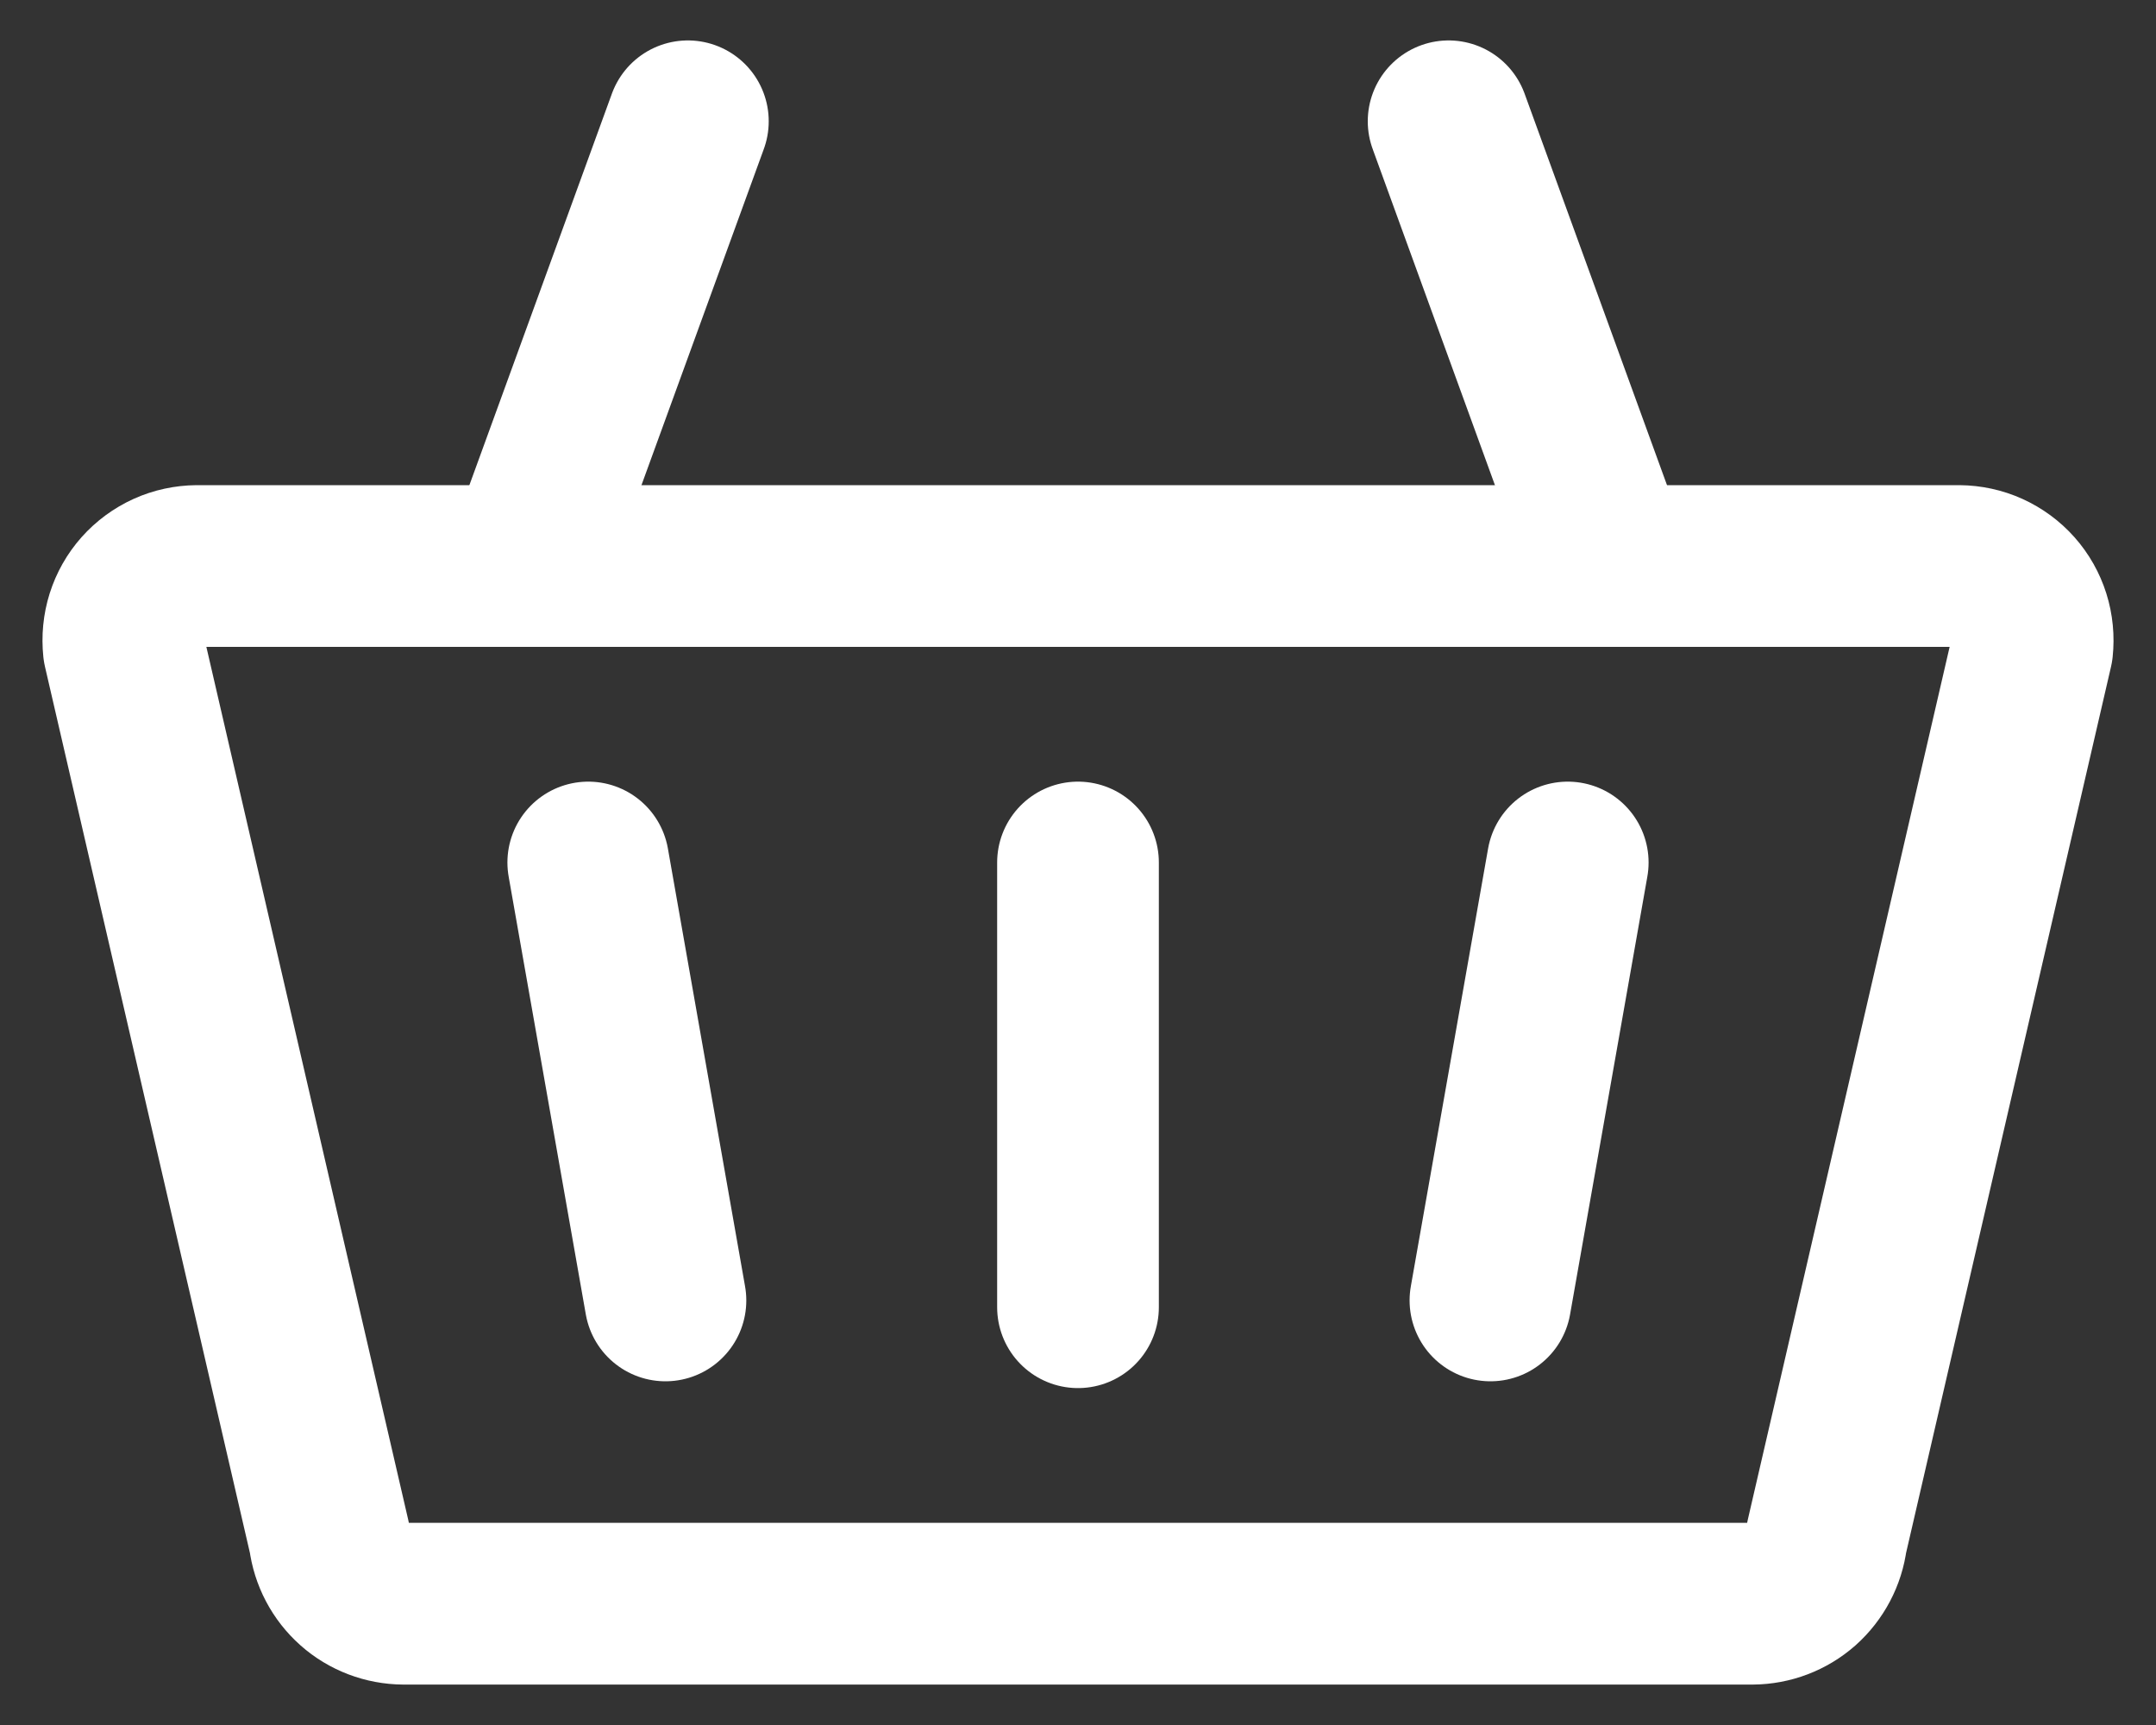 <svg width="20" height="16" viewBox="0 0 20 16" fill="none" xmlns="http://www.w3.org/2000/svg">
<rect x="0" y="0" width="20" height="16" fill="#333333" stroke="none"/>
<path d="M16.256 14.875H3.744C3.575 14.874 3.411 14.812 3.285 14.7C3.158 14.587 3.077 14.433 3.056 14.265L1.148 6.015C1.138 5.919 1.147 5.822 1.176 5.73C1.205 5.638 1.253 5.553 1.317 5.481C1.381 5.409 1.46 5.351 1.548 5.311C1.636 5.271 1.731 5.251 1.827 5.25H18.173C18.269 5.251 18.364 5.271 18.452 5.311C18.54 5.351 18.619 5.409 18.683 5.481C18.747 5.553 18.795 5.638 18.824 5.73C18.853 5.822 18.862 5.919 18.852 6.015L16.944 14.265C16.923 14.433 16.841 14.587 16.715 14.7C16.588 14.812 16.425 14.874 16.256 14.875Z" stroke="white" stroke-width="1.5" stroke-linecap="round" stroke-linejoin="round"/>
<path d="M10 12.125L10 8" stroke="white" stroke-width="1.5" stroke-linecap="round" stroke-linejoin="round"/>
<path d="M13.826 12.062L14.543 8" stroke="white" stroke-width="1.5" stroke-linecap="round" stroke-linejoin="round"/>
<path d="M4.97 5.001L6.381 1.125" stroke="white" stroke-width="1.5" stroke-linecap="round" stroke-linejoin="round"/>
<path d="M6.173 12.062L5.457 8" stroke="white" stroke-width="1.5" stroke-linecap="round" stroke-linejoin="round"/>
<path d="M14.848 5.001L13.438 1.125" stroke="white" stroke-width="1.5" stroke-linecap="round" stroke-linejoin="round"/>
</svg>
